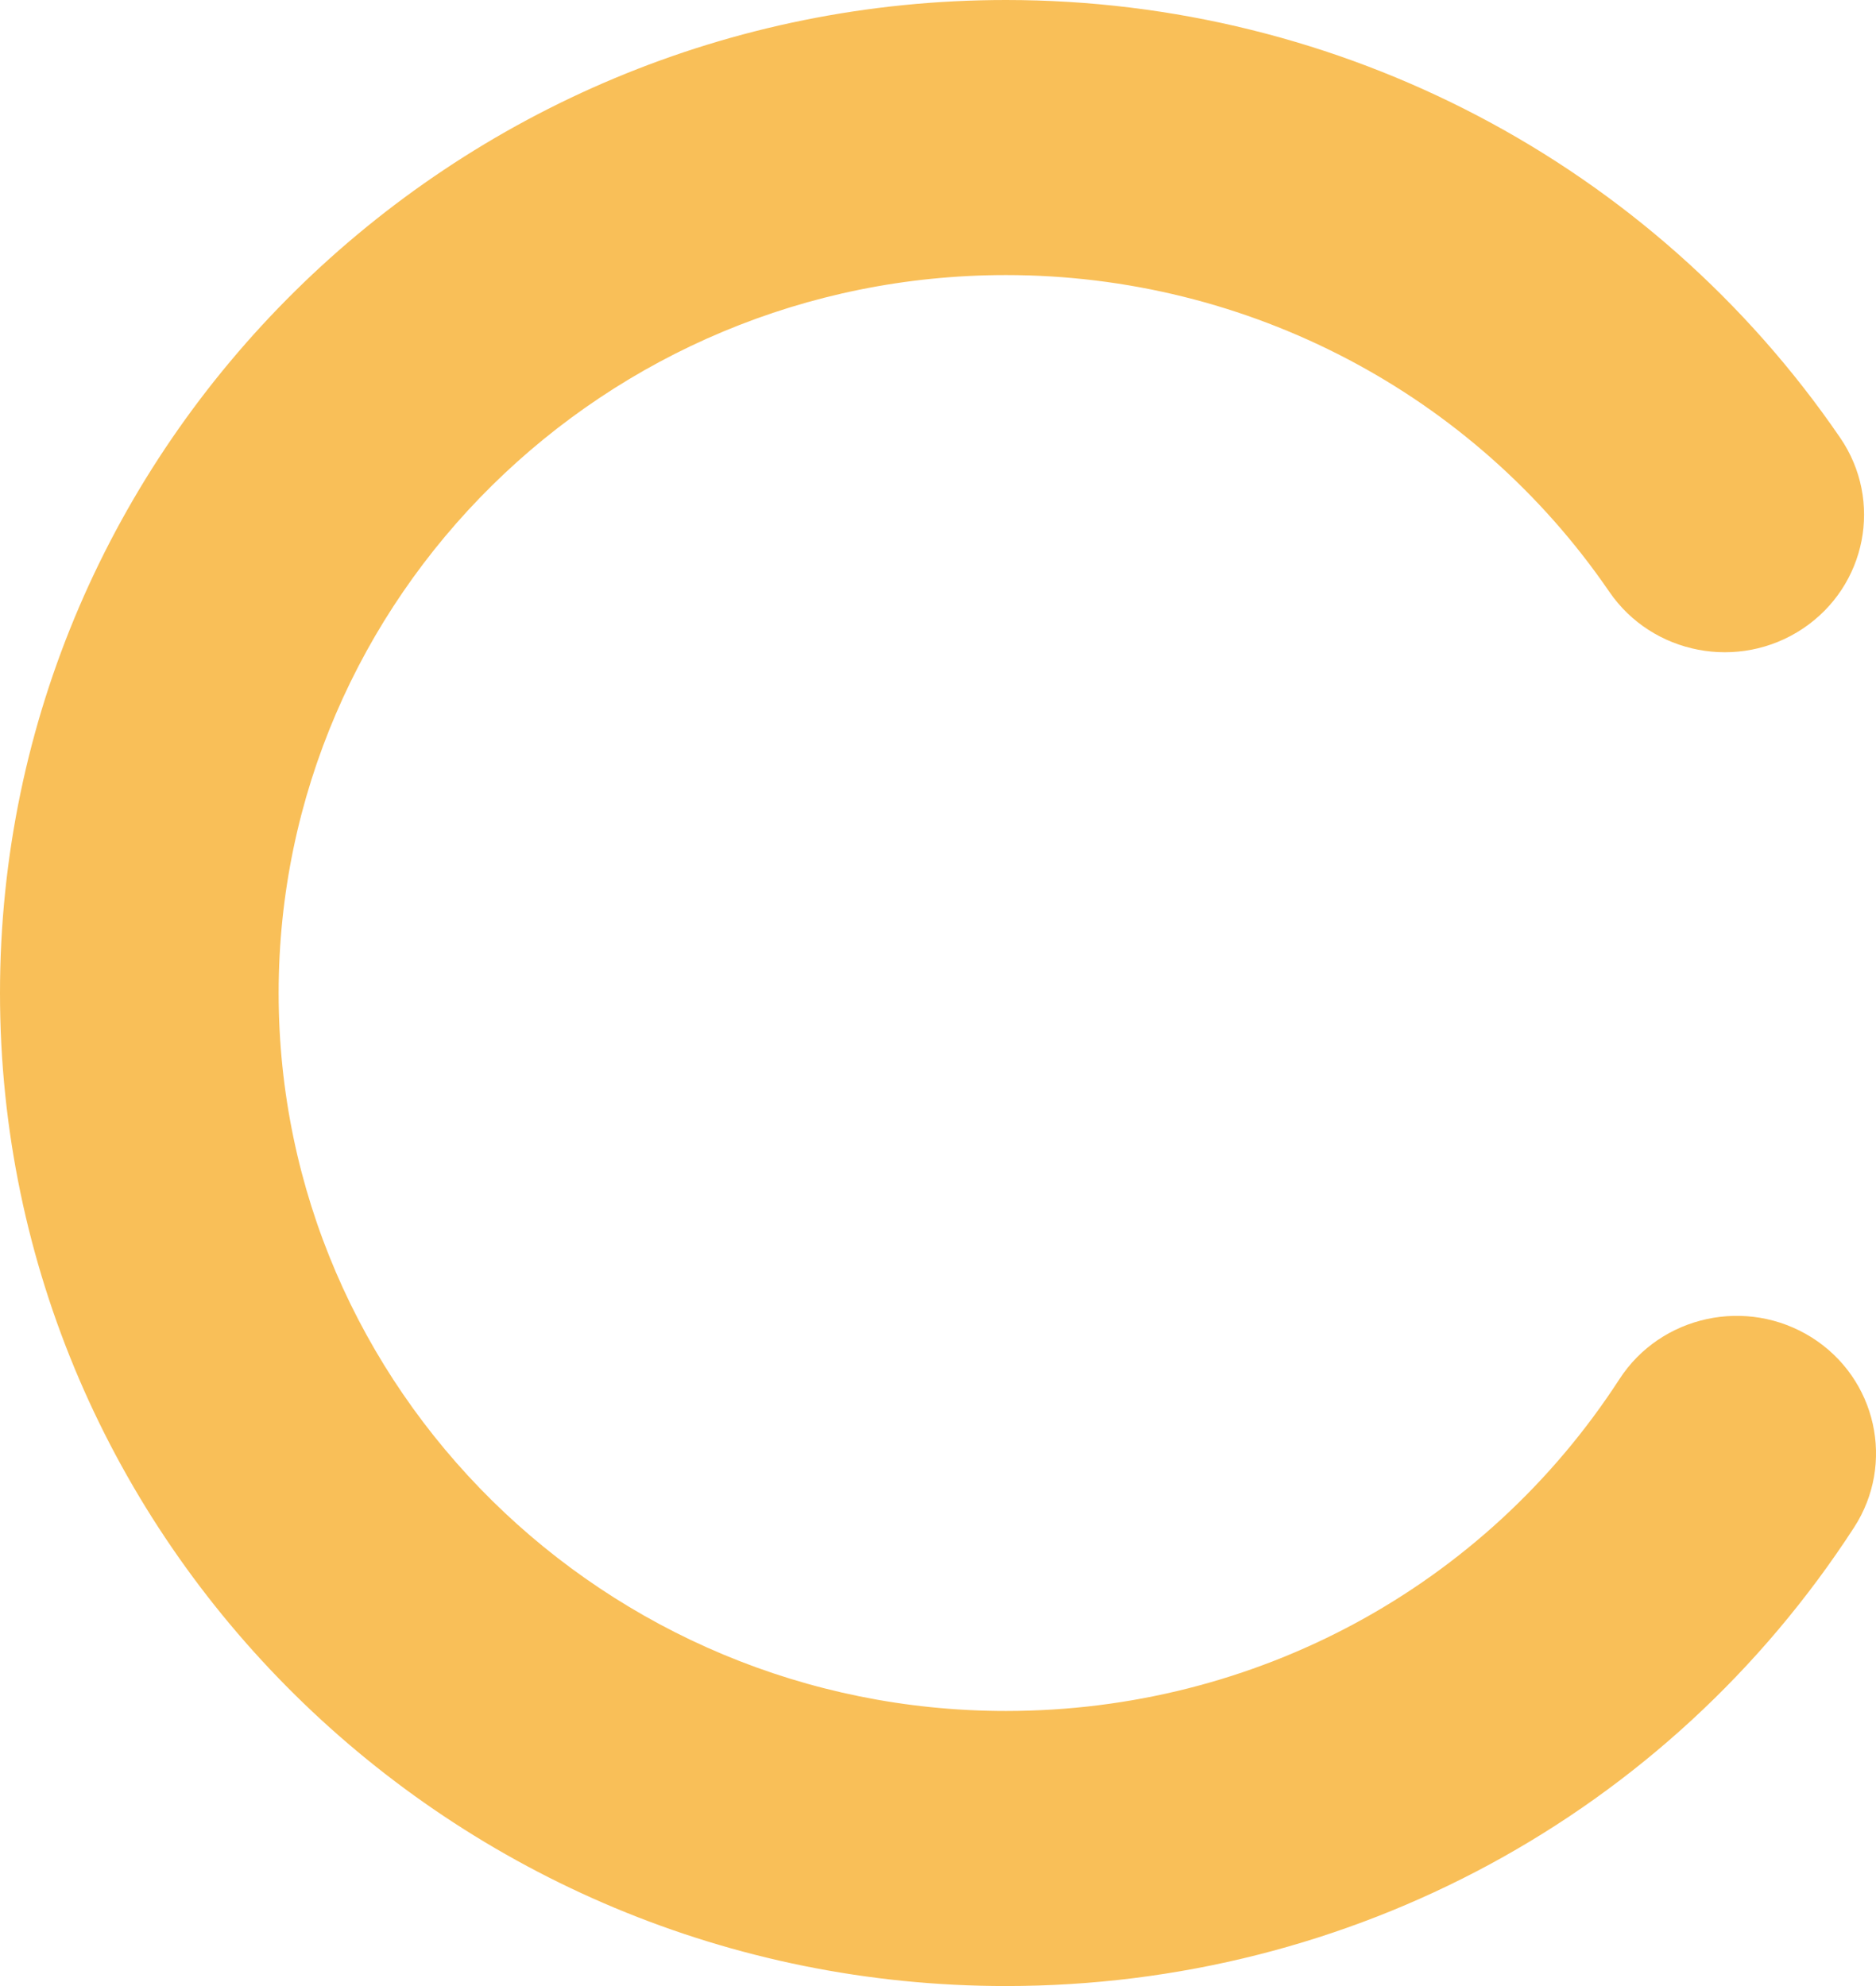 <?xml version="1.0" encoding="UTF-8"?>
<svg width="17px" height="18px" viewBox="0 0 17 18" version="1.1" xmlns="http://www.w3.org/2000/svg" xmlns:xlink="http://www.w3.org/1999/xlink">
    <!-- Generator: Sketch 52.6 (67491) - http://www.bohemiancoding.com/sketch -->
    <title>copyright selected</title>
    <desc>Created with Sketch.</desc>
    <g id="Oifa-seeker" stroke="none" stroke-width="1" fill="none" fill-rule="evenodd">
        <path d="M16.418,12.122 C15.83,11.752 15.049,11.921 14.674,12.501 C13.454,14.383 11.377,15.507 9.116,15.507 C5.482,15.507 2.525,12.588 2.525,9 C2.525,5.412 5.482,2.493 9.116,2.493 C11.309,2.493 13.353,3.566 14.583,5.363 C14.973,5.933 15.758,6.083 16.336,5.698 C16.914,5.312 17.066,4.538 16.675,3.967 C14.975,1.483 12.149,0 9.116,0 C4.09,0 0,4.037 0,9 C0,13.963 4.09,18 9.116,18 C12.242,18 15.115,16.446 16.801,13.844 C17.177,13.264 17.005,12.493 16.418,12.122 Z" id="copyright-selected" fill="#F9BF58"></path>
    </g>
</svg>